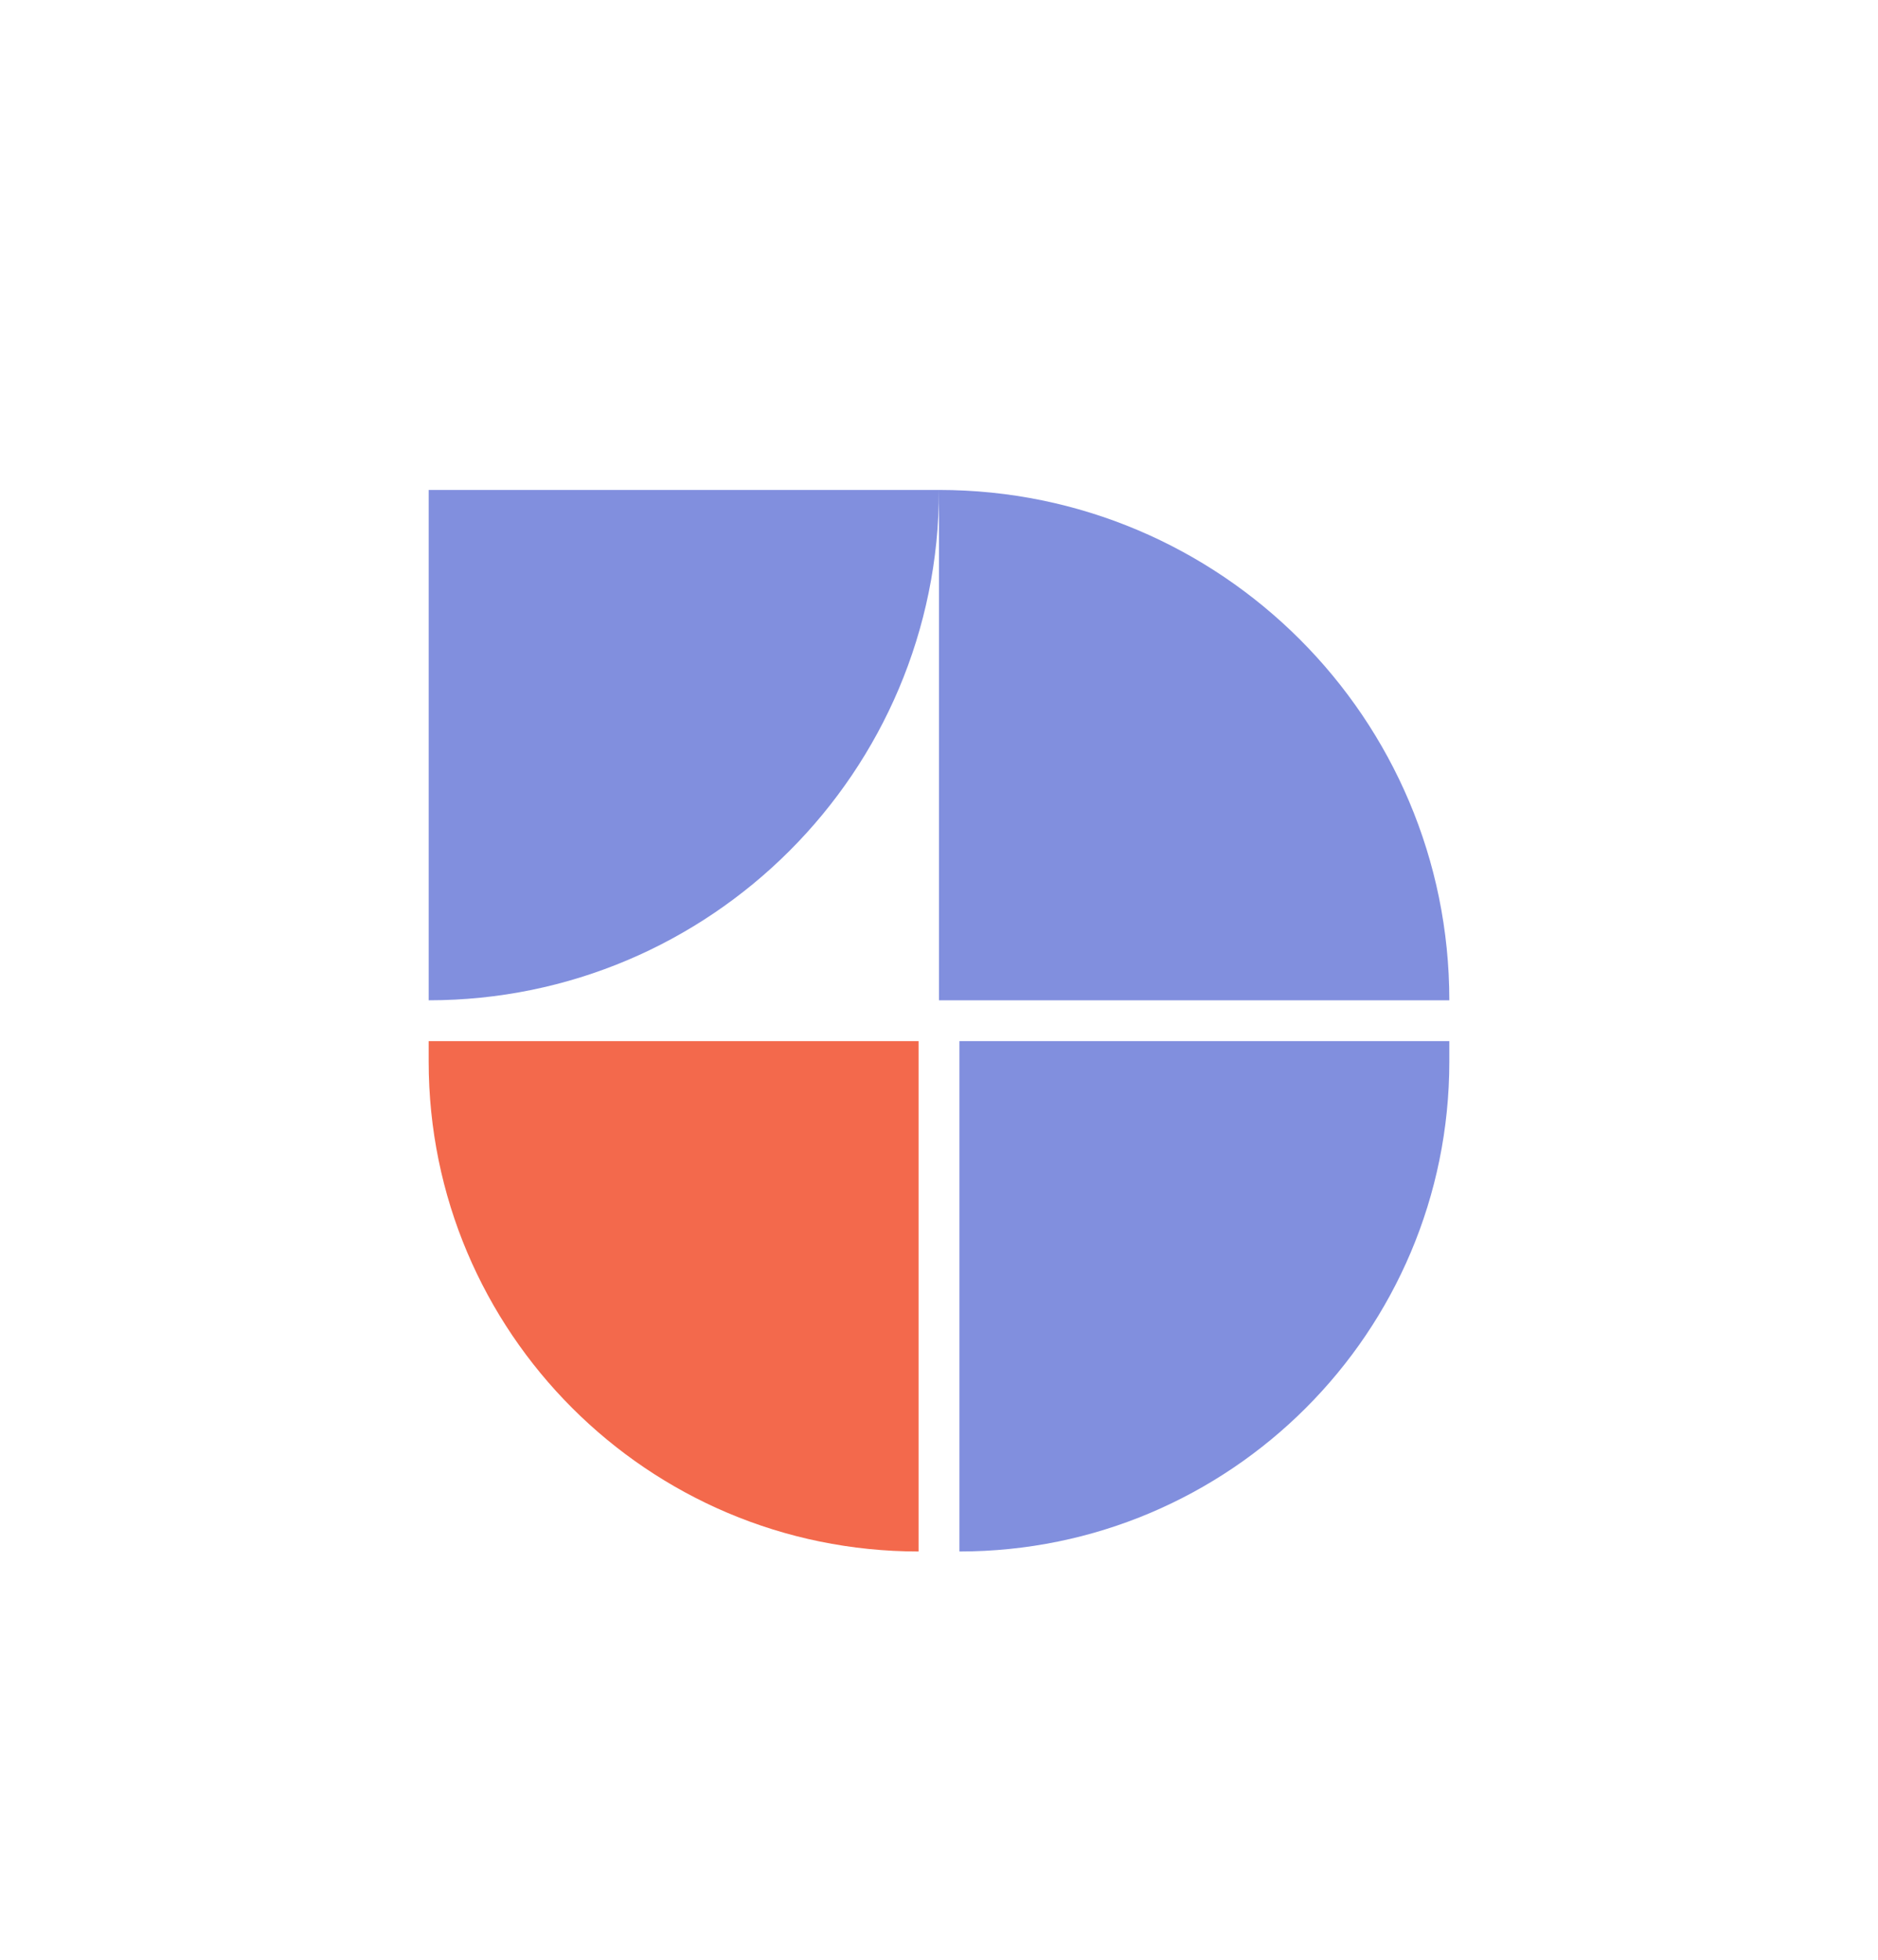 <svg width="92" height="96" viewBox="0 0 92 96" fill="none" xmlns="http://www.w3.org/2000/svg">
<g filter="url(#filter0_dd_1267_9798)">
<rect x="6" y="6" width="80" height="80" rx="16" fill="white"/>
<path d="M21 20H46V20C46 33.807 34.807 45 21 45V45V20Z" fill="#0420BF" fill-opacity="0.5"/>
<path d="M46 45L46 20V20C59.807 20 71 31.193 71 45V45L46 45Z" fill="#0420BF" fill-opacity="0.5"/>
<path d="M47 47L71 47V48C71 61.255 60.255 72 47 72V72L47 47Z" fill="#0420BF" fill-opacity="0.5"/>
<path d="M45 47L21 47V48C21 61.255 31.745 72 45 72V72L45 47Z" fill="#F3694C"/>
</g>
<defs>
<filter id="filter0_dd_1267_9798" x="0" y="0" width="92" height="96" filterUnits="userSpaceOnUse" color-interpolation-filters="sRGB">
<feFlood flood-opacity="0" result="BackgroundImageFix"/>
<feColorMatrix in="SourceAlpha" type="matrix" values="0 0 0 0 0 0 0 0 0 0 0 0 0 0 0 0 0 0 127 0" result="hardAlpha"/>
<feOffset dy="4"/>
<feGaussianBlur stdDeviation="3"/>
<feComposite in2="hardAlpha" operator="out"/>
<feColorMatrix type="matrix" values="0 0 0 0 0 0 0 0 0 0 0 0 0 0 0 0 0 0 0.05 0"/>
<feBlend mode="normal" in2="BackgroundImageFix" result="effect1_dropShadow_1267_9798"/>
<feColorMatrix in="SourceAlpha" type="matrix" values="0 0 0 0 0 0 0 0 0 0 0 0 0 0 0 0 0 0 127 0" result="hardAlpha"/>
<feOffset/>
<feGaussianBlur stdDeviation="3"/>
<feComposite in2="hardAlpha" operator="out"/>
<feColorMatrix type="matrix" values="0 0 0 0 0 0 0 0 0 0 0 0 0 0 0 0 0 0 0.05 0"/>
<feBlend mode="normal" in2="effect1_dropShadow_1267_9798" result="effect2_dropShadow_1267_9798"/>
<feBlend mode="normal" in="SourceGraphic" in2="effect2_dropShadow_1267_9798" result="shape"/>
</filter>
</defs>
</svg>
